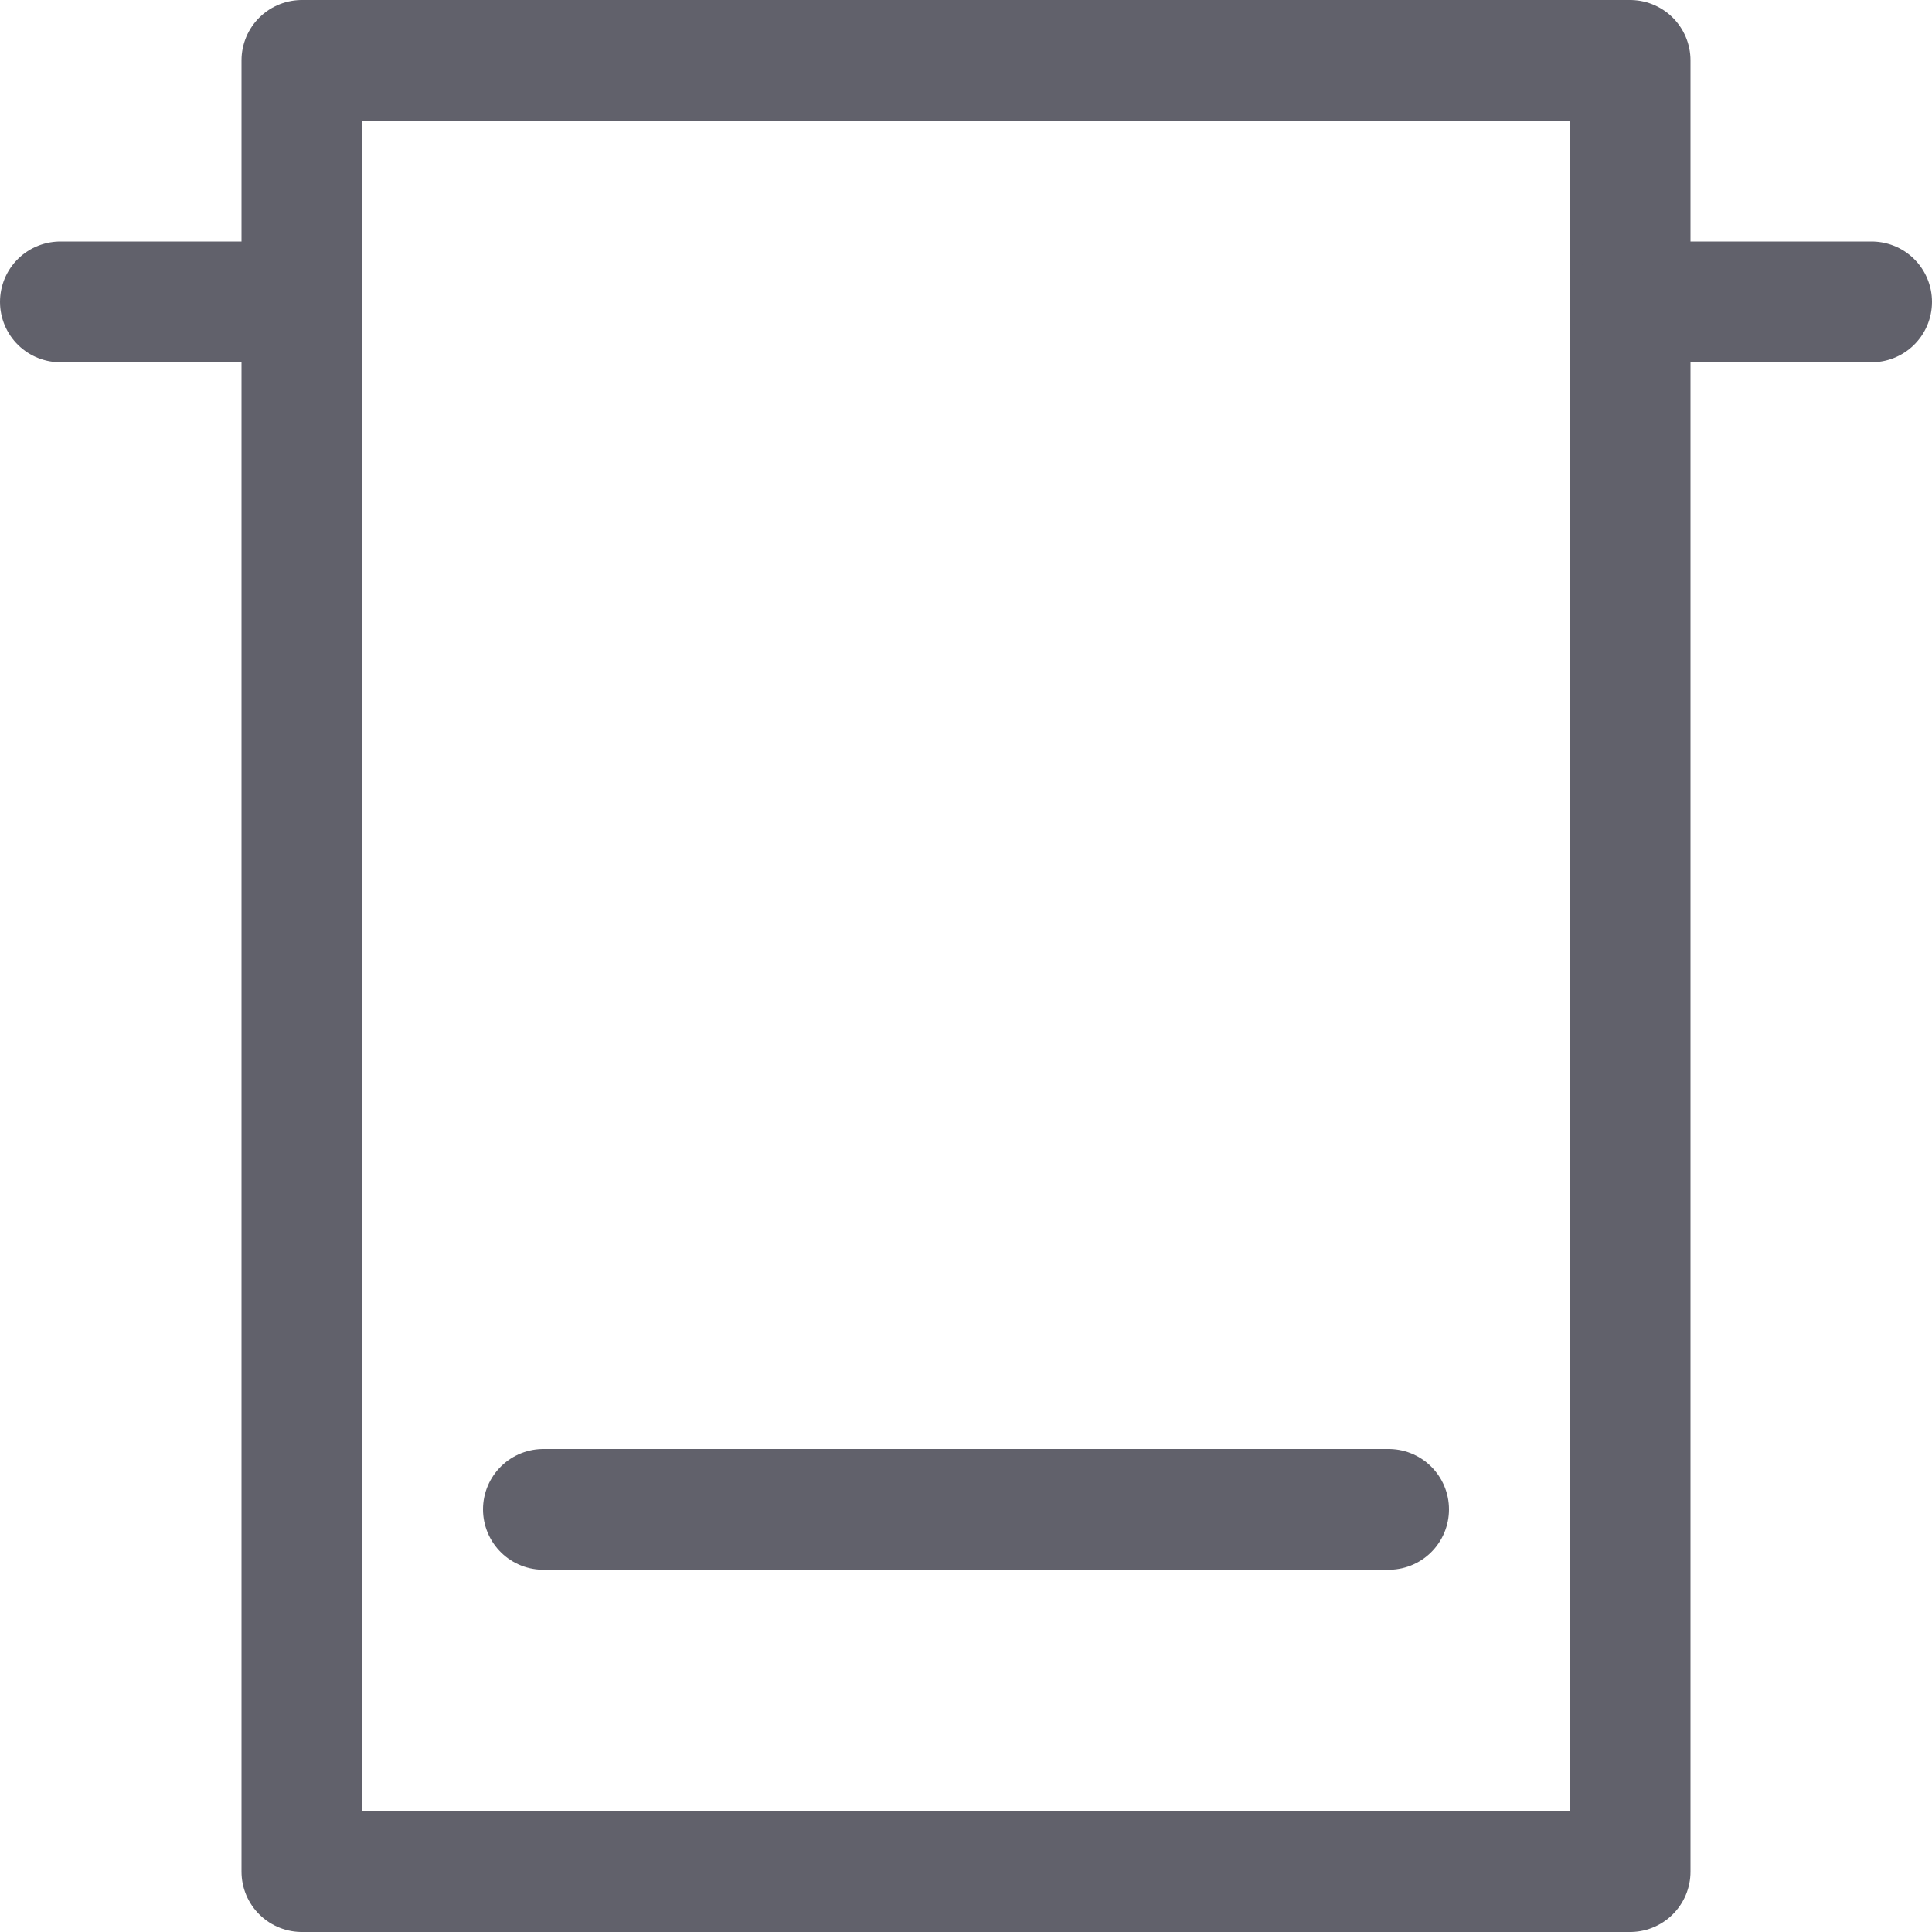 <svg xmlns="http://www.w3.org/2000/svg" height="16" width="16" viewBox="0 0 16 16"><title>towel hanger</title><g fill="#61616b" class="nc-icon-wrapper"><rect x="2.5" y="0.5" width="11" height="15" fill="none" stroke="#61616b" stroke-linecap="round" stroke-linejoin="round"></rect><line x1="4.5" y1="12.5" x2="11.5" y2="12.5" fill="none" stroke="#61616b" stroke-linecap="round" stroke-linejoin="round" data-color="color-2"></line><line x1="0.5" y1="2.5" x2="2.5" y2="2.5" fill="none" stroke="#61616b" stroke-linecap="round" stroke-linejoin="round"></line><line x1="13.5" y1="2.5" x2="15.5" y2="2.5" fill="none" stroke="#61616b" stroke-linecap="round" stroke-linejoin="round"></line></g></svg>